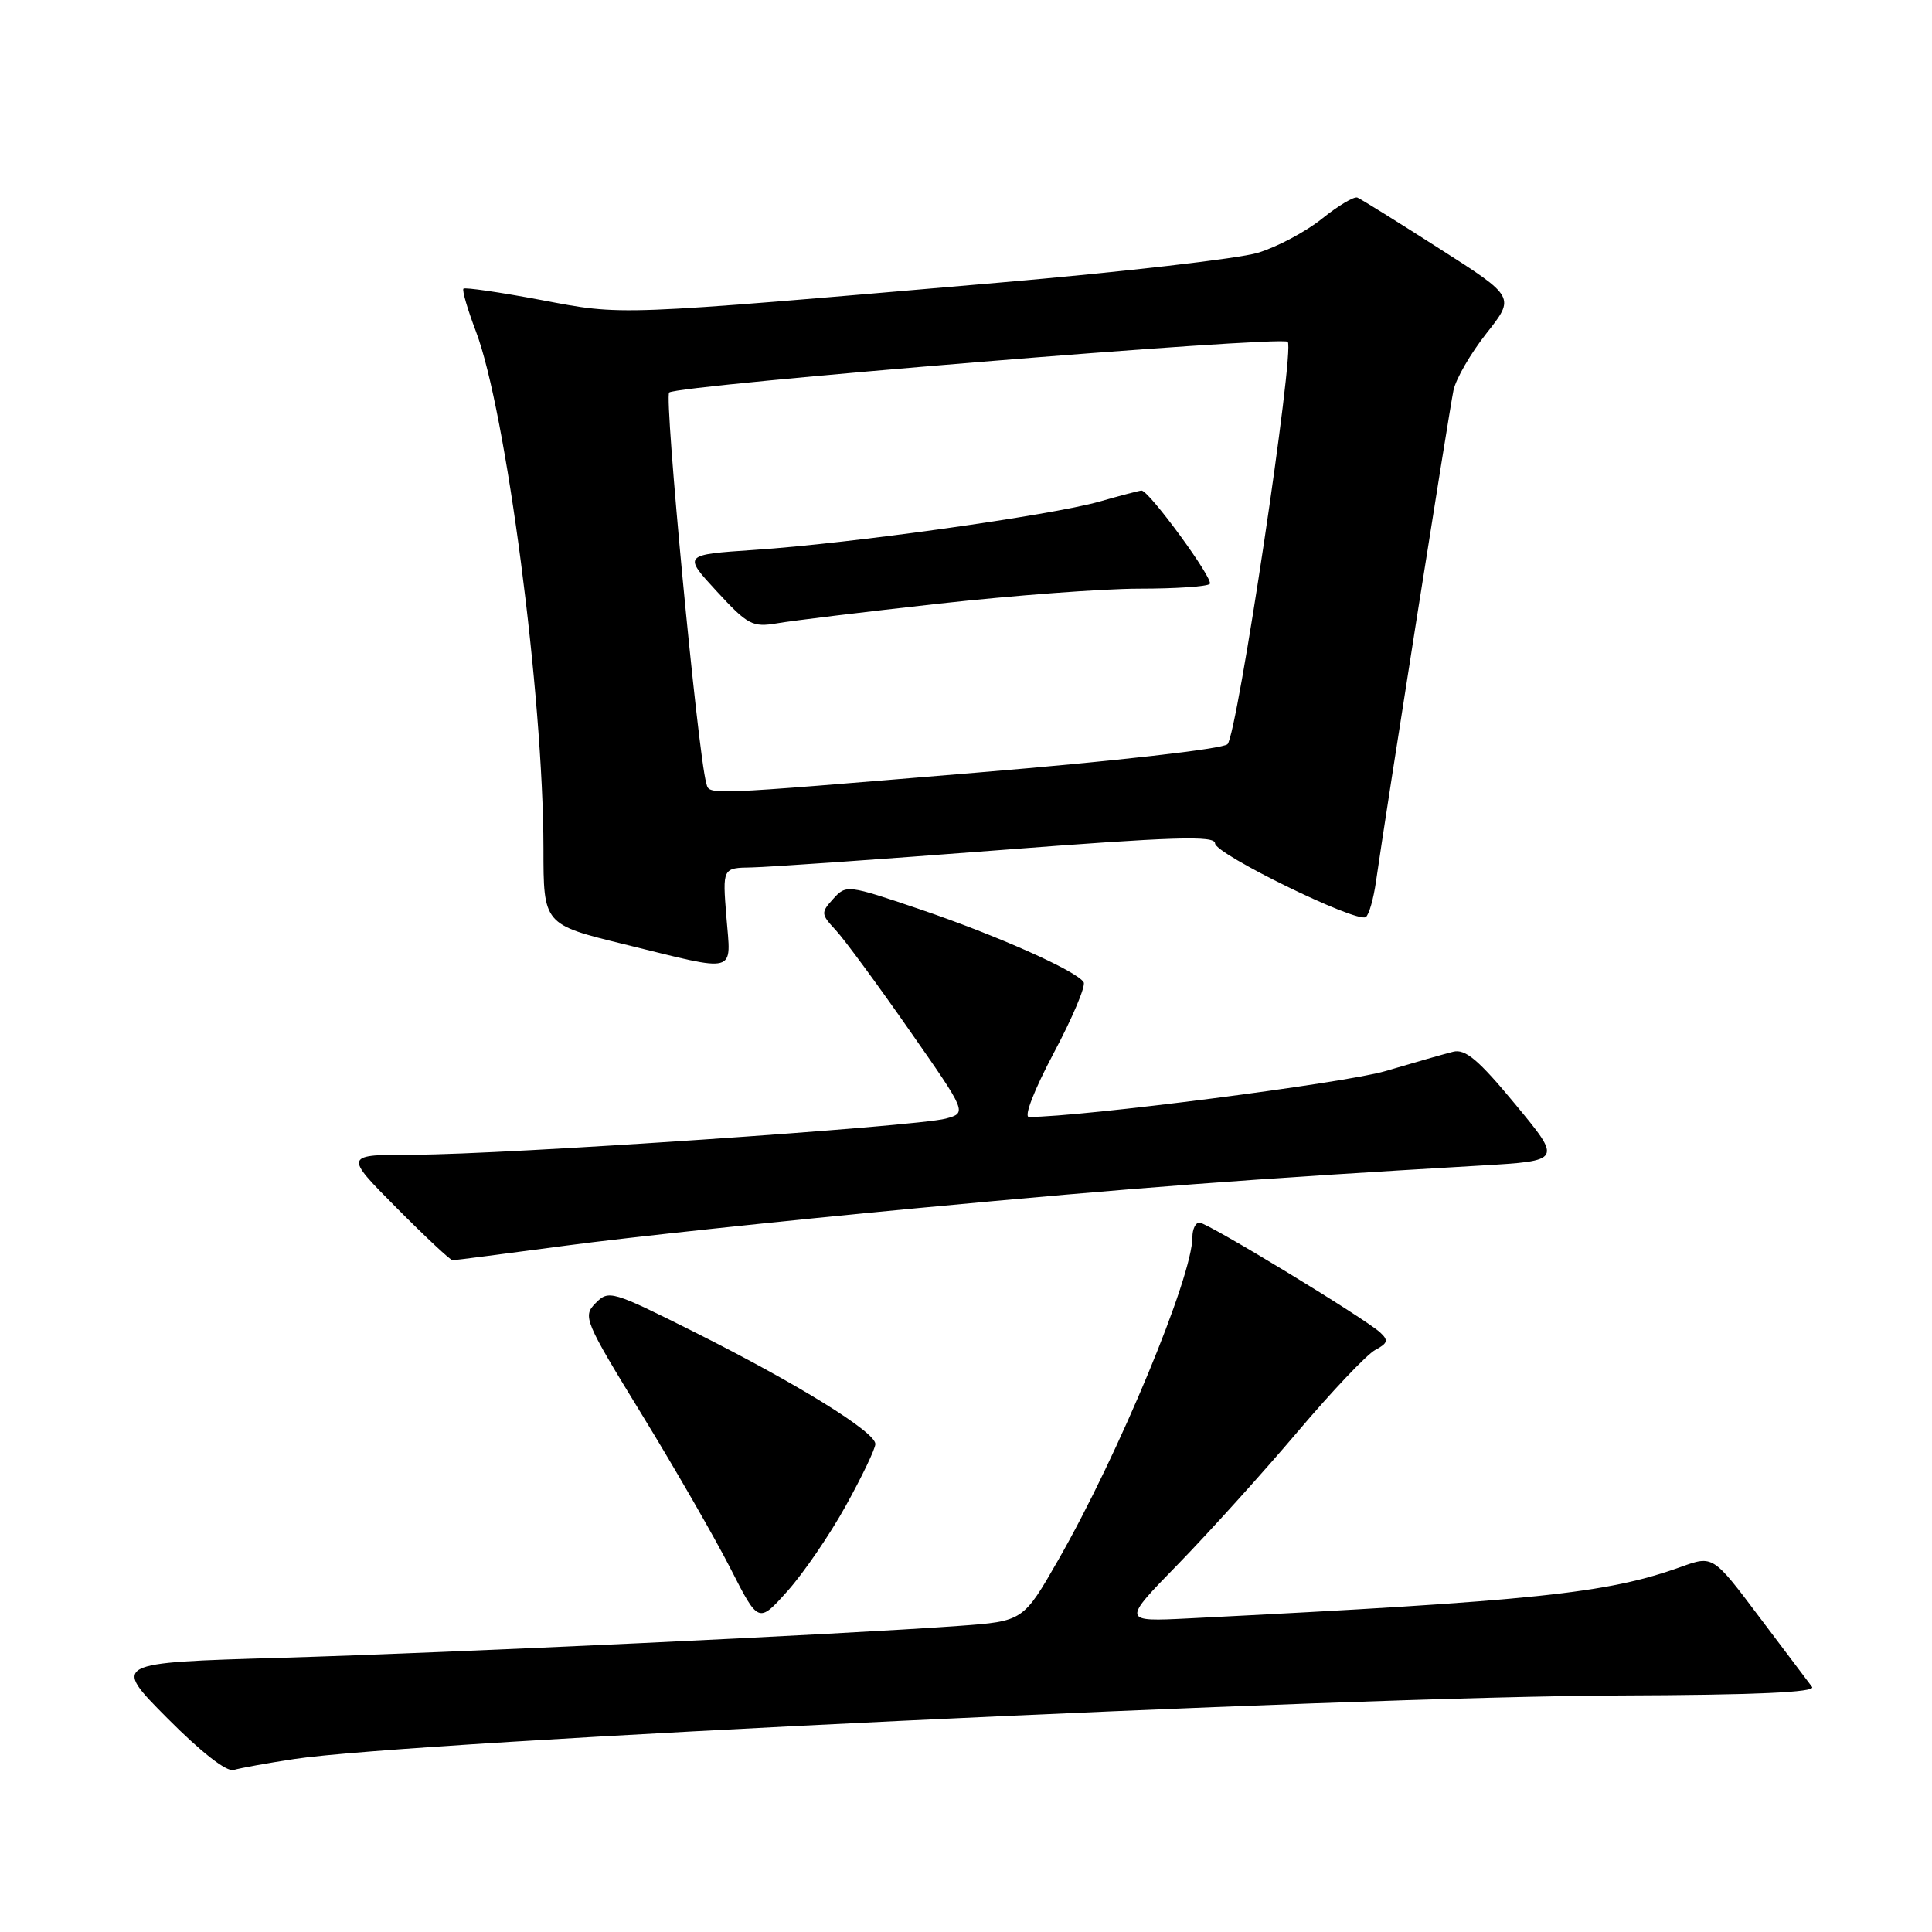 <?xml version="1.0" encoding="UTF-8" standalone="no"?>
<!DOCTYPE svg PUBLIC "-//W3C//DTD SVG 1.1//EN" "http://www.w3.org/Graphics/SVG/1.1/DTD/svg11.dtd" >
<svg xmlns="http://www.w3.org/2000/svg" xmlns:xlink="http://www.w3.org/1999/xlink" version="1.1" viewBox="0 0 256 256">
 <g >
 <path fill="currentColor"
d=" M 39.00 233.08 C 54.24 230.74 178.47 224.79 214.69 224.66 C 232.55 224.60 240.64 224.24 240.11 223.53 C 239.68 222.97 236.55 218.81 233.15 214.30 C 226.98 206.09 226.98 206.09 222.74 207.62 C 212.93 211.14 203.63 212.12 157.58 214.44 C 148.65 214.89 148.65 214.89 156.16 207.20 C 160.28 202.96 167.38 195.10 171.93 189.73 C 176.48 184.36 181.11 179.47 182.22 178.88 C 183.90 177.98 184.01 177.60 182.87 176.55 C 180.78 174.64 159.99 162.00 158.93 162.00 C 158.42 162.00 158.00 162.86 158.00 163.92 C 158.00 169.19 148.24 192.70 140.25 206.66 C 135.58 214.82 135.58 214.82 127.04 215.44 C 111.55 216.57 59.90 219.00 37.19 219.67 C 14.87 220.32 14.87 220.32 22.16 227.66 C 26.64 232.17 30.03 234.82 30.97 234.53 C 31.81 234.28 35.42 233.62 39.00 233.08 Z  M 112.08 199.51 C 114.22 195.65 115.98 191.98 115.99 191.34 C 116.00 189.75 105.66 183.35 92.04 176.52 C 81.08 171.03 80.66 170.90 78.92 172.67 C 77.19 174.43 77.41 174.97 85.09 187.50 C 89.47 194.65 94.73 203.79 96.78 207.81 C 100.50 215.12 100.50 215.12 104.35 210.82 C 106.46 208.46 109.95 203.37 112.08 199.51 Z  M 75.00 165.05 C 82.97 163.98 103.90 161.75 121.50 160.09 C 150.66 157.35 165.16 156.25 196.24 154.44 C 206.98 153.81 206.98 153.81 200.79 146.33 C 195.92 140.44 194.16 138.95 192.55 139.36 C 191.42 139.64 187.37 140.80 183.55 141.93 C 178.17 143.52 143.33 148.00 136.34 148.00 C 135.64 148.00 137.04 144.40 139.63 139.52 C 142.11 134.86 143.89 130.64 143.59 130.15 C 142.67 128.65 132.06 123.93 121.82 120.46 C 112.31 117.24 112.12 117.21 110.41 119.10 C 108.75 120.93 108.77 121.13 110.75 123.26 C 111.89 124.49 116.27 130.44 120.48 136.48 C 128.14 147.45 128.14 147.45 125.32 148.22 C 121.44 149.27 66.69 153.00 55.03 153.00 C 45.55 153.00 45.55 153.00 52.50 160.00 C 56.32 163.85 59.68 167.00 59.97 166.99 C 60.26 166.99 67.03 166.11 75.00 165.05 Z  M 96.25 121.50 C 95.73 115.00 95.73 115.00 99.61 114.94 C 101.75 114.90 116.44 113.88 132.25 112.66 C 155.50 110.87 161.00 110.69 161.00 111.75 C 161.00 113.16 179.70 122.30 180.97 121.52 C 181.38 121.26 182.00 119.13 182.33 116.78 C 183.65 107.53 192.04 54.34 192.59 51.74 C 192.90 50.21 194.88 46.81 196.97 44.16 C 200.77 39.35 200.77 39.35 190.71 32.93 C 185.18 29.39 180.29 26.35 179.86 26.18 C 179.42 26.00 177.31 27.26 175.17 28.98 C 173.03 30.70 169.20 32.74 166.66 33.50 C 164.12 34.27 148.64 36.05 132.27 37.46 C 80.97 41.88 82.66 41.82 71.65 39.74 C 66.22 38.72 61.62 38.05 61.41 38.25 C 61.21 38.45 61.95 41.00 63.06 43.91 C 67.06 54.45 71.99 92.20 72.01 112.39 C 72.01 122.50 72.01 122.50 82.76 125.13 C 97.95 128.86 96.86 129.15 96.25 121.50 Z  M 93.58 103.75 C 92.46 99.82 87.99 52.63 88.67 52.01 C 89.77 51.02 169.80 44.46 170.63 45.29 C 171.60 46.27 163.96 97.34 162.65 98.61 C 161.99 99.24 147.85 100.85 129.50 102.37 C 92.59 105.44 94.05 105.38 93.58 103.75 Z  M 124.38 79.99 C 134.21 78.90 146.18 78.00 150.96 78.00 C 155.75 78.00 159.95 77.72 160.30 77.37 C 160.88 76.79 152.26 65.00 151.26 65.00 C 151.01 65.00 148.49 65.66 145.65 66.47 C 139.23 68.29 112.66 72.02 100.00 72.86 C 90.50 73.50 90.50 73.50 94.97 78.35 C 99.08 82.81 99.71 83.14 102.97 82.59 C 104.91 82.25 114.55 81.08 124.38 79.99 Z "/>
</g>
</svg>
